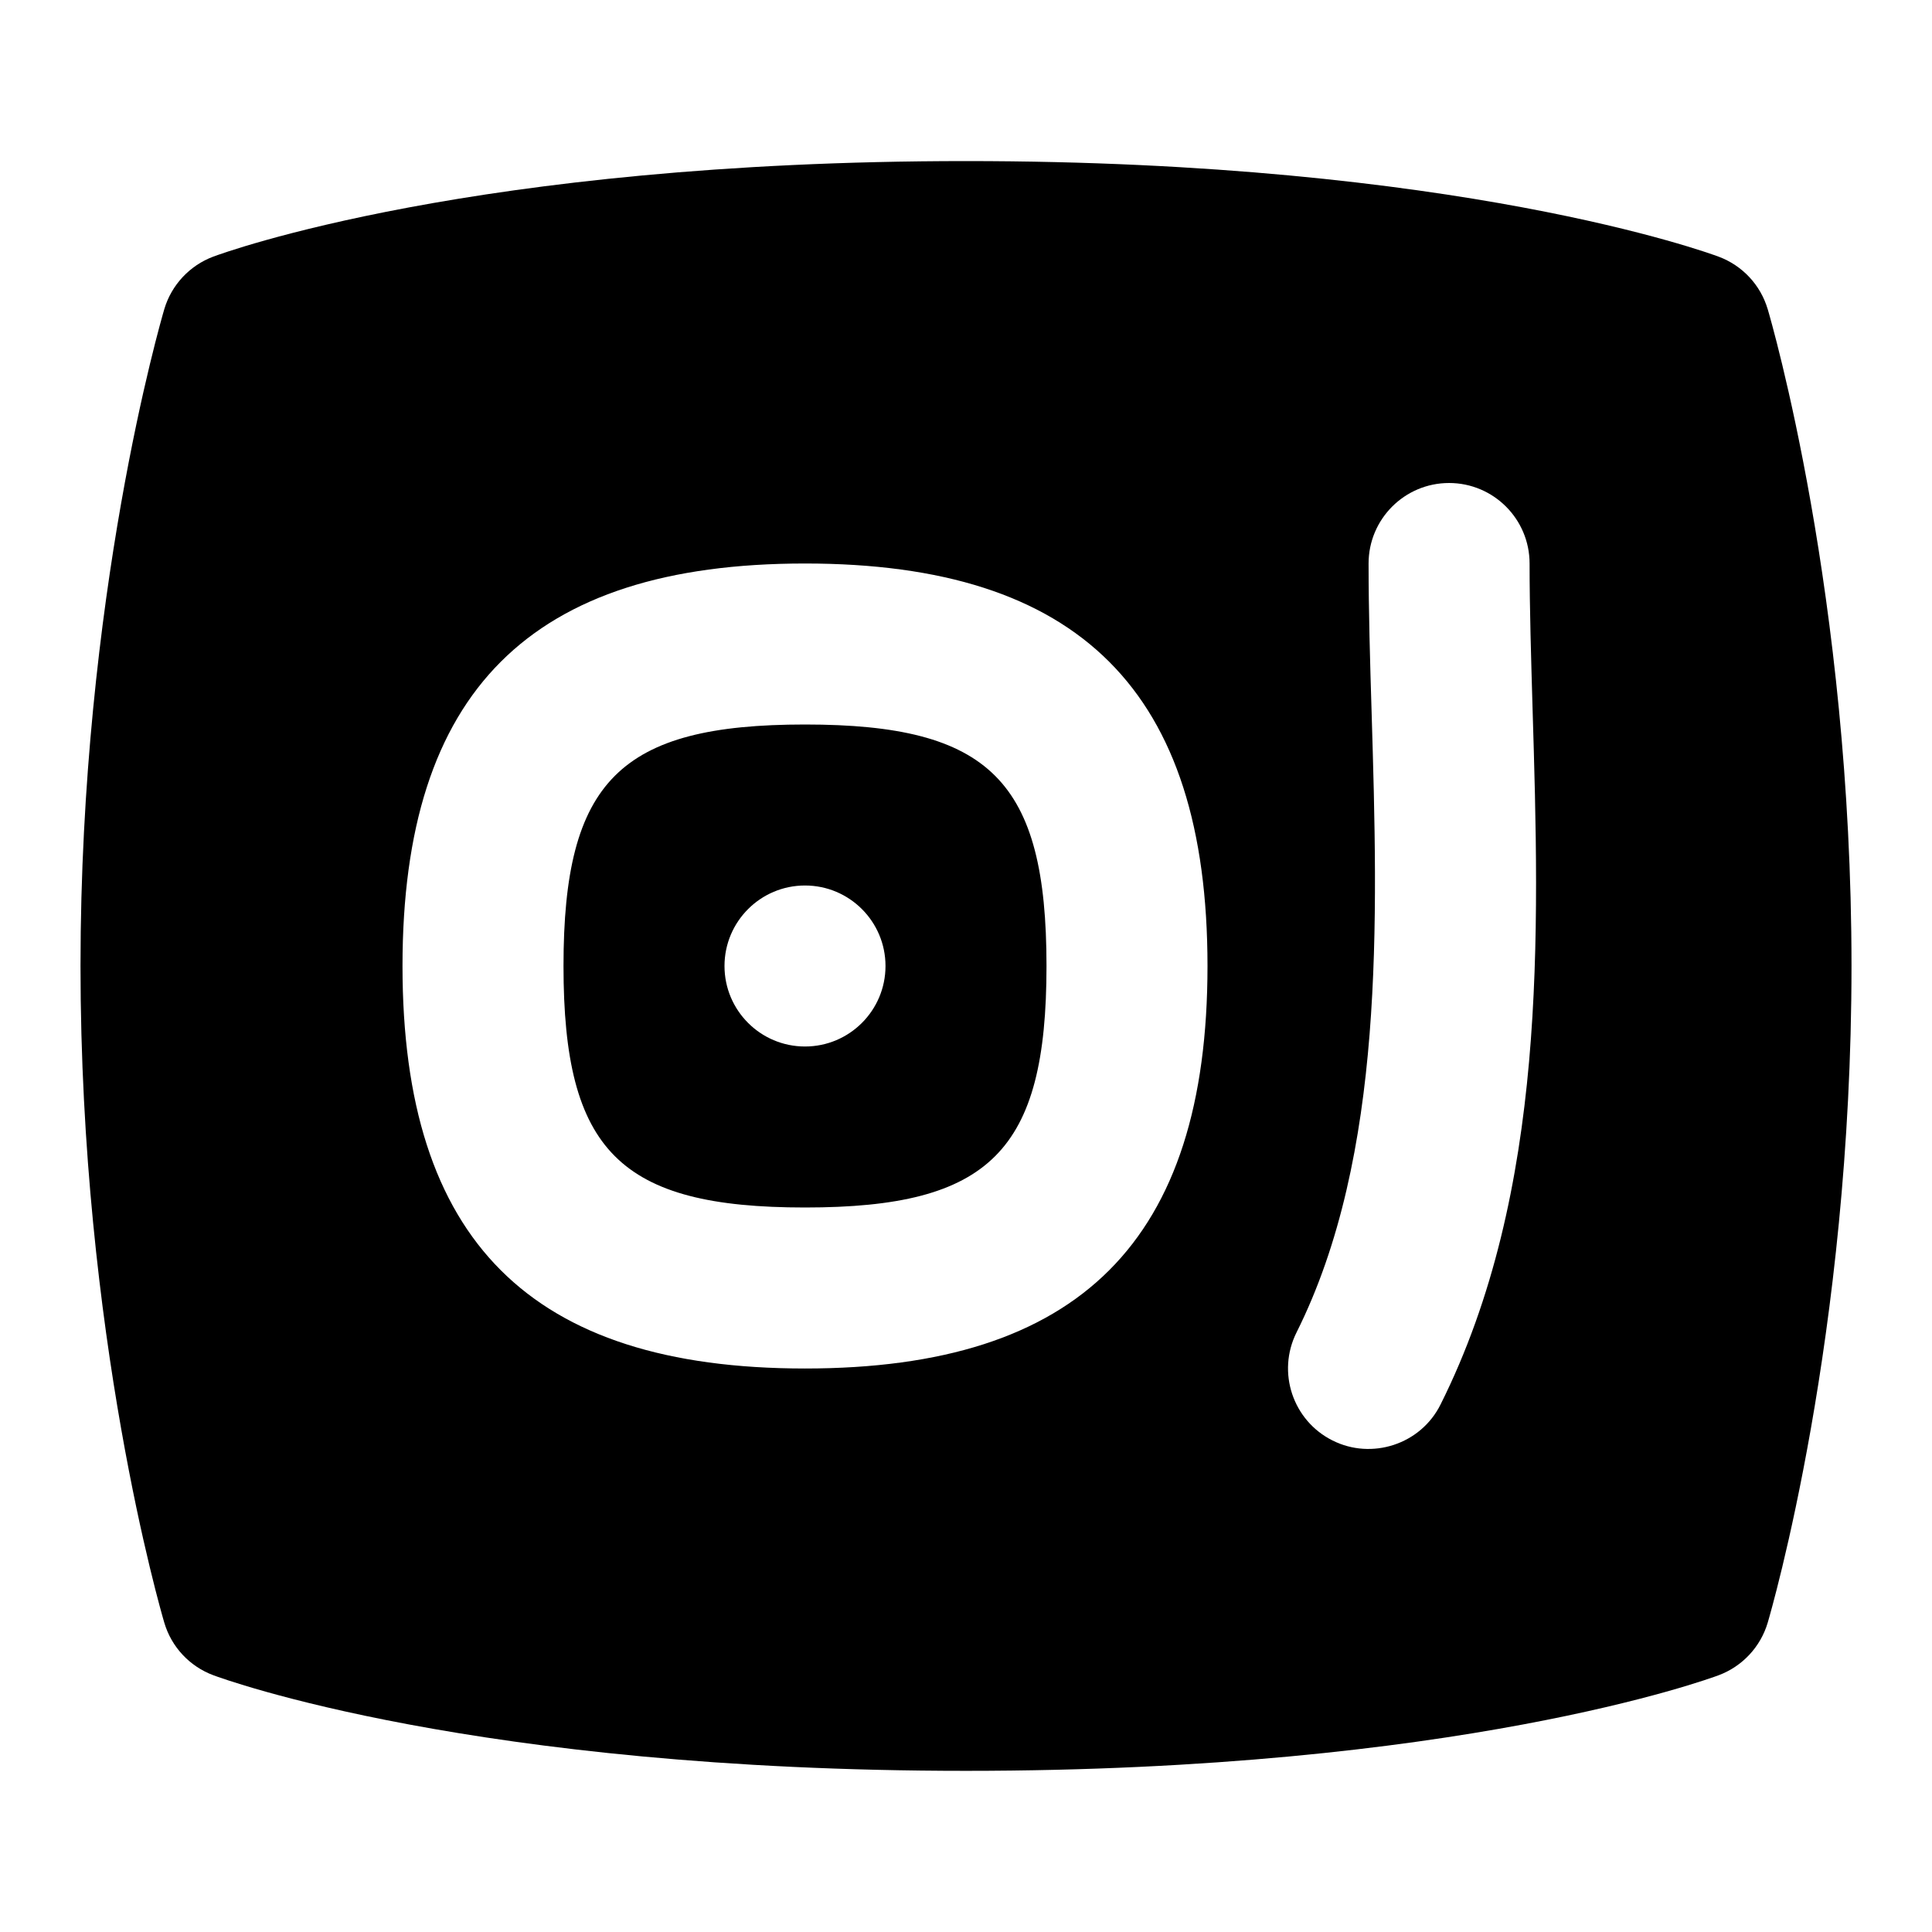 <svg id="Layer_1" viewBox="0 0 24 24" xmlns="http://www.w3.org/2000/svg" data-name="Layer 1"><path d="m10 9c-2.299 0-3 .701-3 3s.701 3 3 3 3-.701 3-3-.701-3-3-3zm0 4c-.552 0-1-.448-1-1s.448-1 1-1 1 .448 1 1-.448 1-1 1zm11.959-9.159c-.089-.301-.314-.542-.608-.652-.129-.048-3.24-1.188-9.351-1.188s-9.222 1.139-9.351 1.187c-.293.11-.519.352-.608.652-.042.144-1.041 3.567-1.041 8.159s.999 8.016 1.041 8.159c.089.301.314.542.608.652.129.048 3.24 1.188 9.351 1.188s9.222-1.14 9.351-1.188c.293-.11.519-.352.608-.652.042-.144 1.041-3.567 1.041-8.159s-.999-8.016-1.041-8.159zm-11.959 13.159c-3.411 0-5-1.589-5-5s1.589-5 5-5 5 1.589 5 5-1.589 5-5 5zm7.895.447c-.248.499-.858.691-1.342.447-.494-.247-.694-.848-.447-1.342 1.099-2.197 1.01-5.116.933-7.692-.02-.648-.038-1.273-.038-1.86 0-.552.448-1 1-1s1 .448 1 1c0 .568.019 1.173.037 1.8.085 2.812.181 5.999-1.143 8.647z"/></svg>
